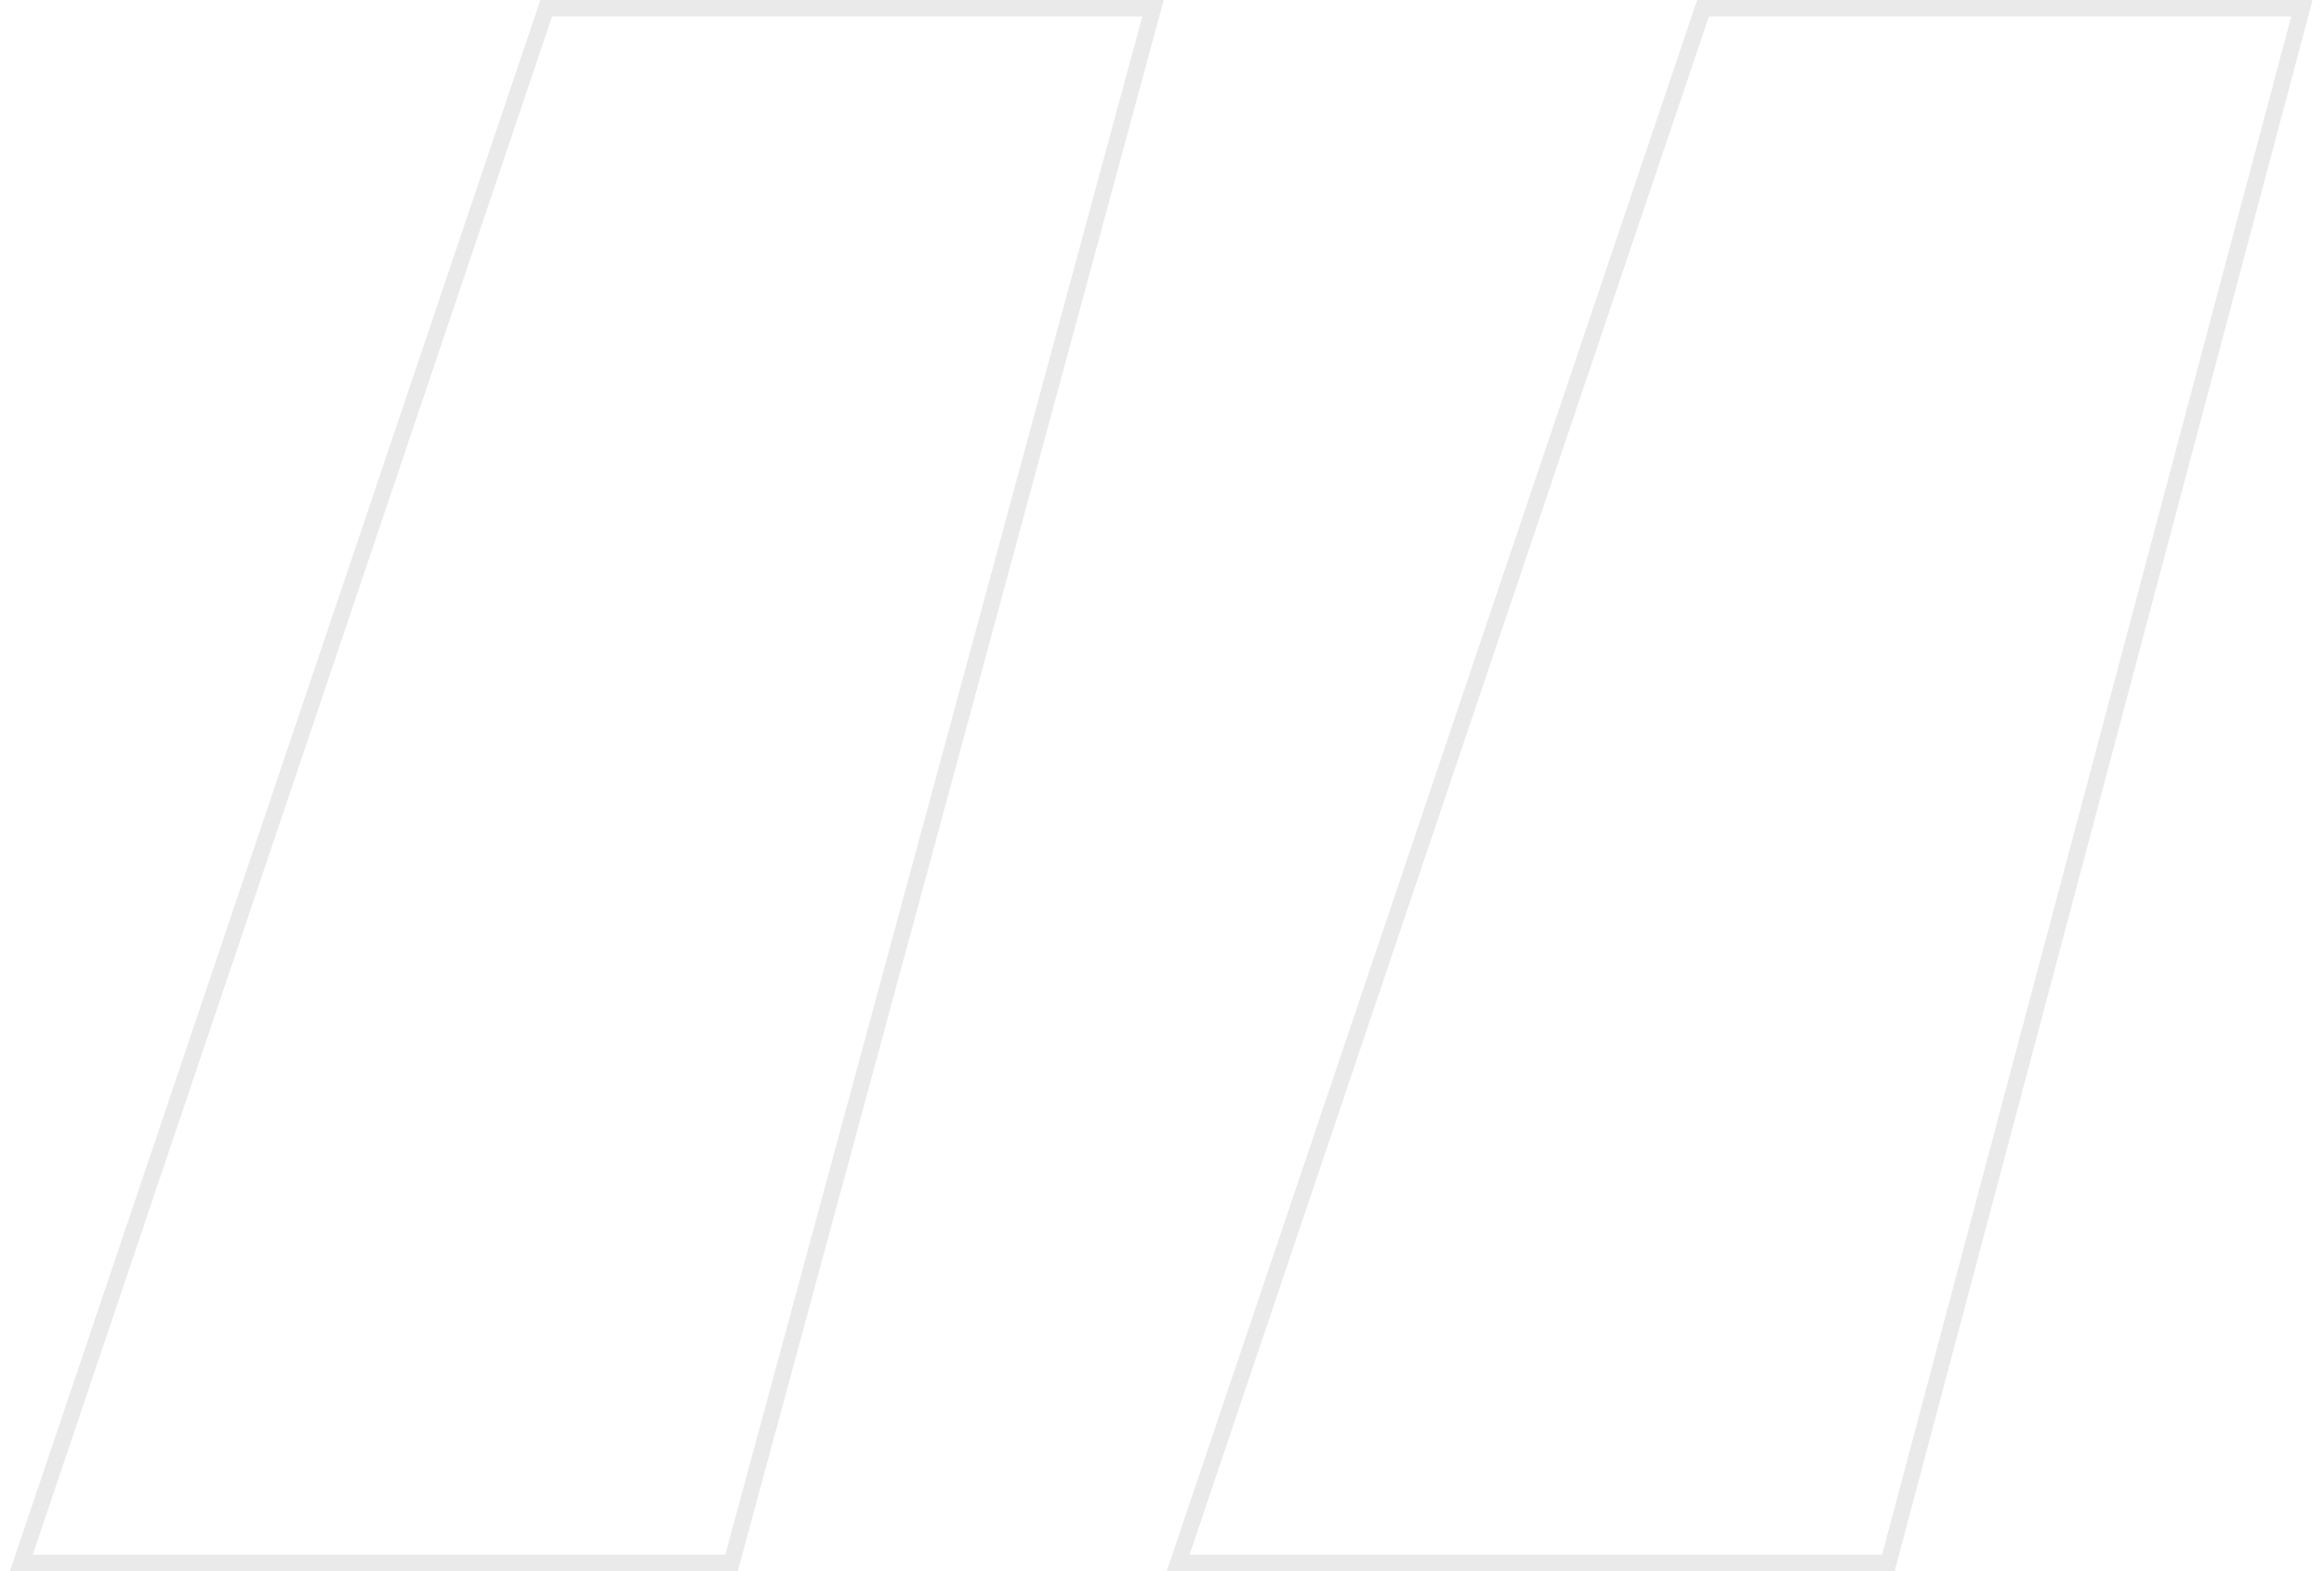 <svg width="142" height="96" viewBox="0 0 142 96" fill="none" xmlns="http://www.w3.org/2000/svg">
<path d="M1.526 94.84L1.303 95.5H2H44.314H44.696L44.796 95.131L70.281 1.131L70.451 0.5H69.798H33.735H33.376L33.261 0.84L1.526 94.84ZM72.209 94.84L71.986 95.5H72.683H114.997H115.381L115.48 95.129L140.483 1.129L140.65 0.5H140H104.418H104.059L103.944 0.84L72.209 94.84Z" stroke="#EAEAEA"/>
</svg>
